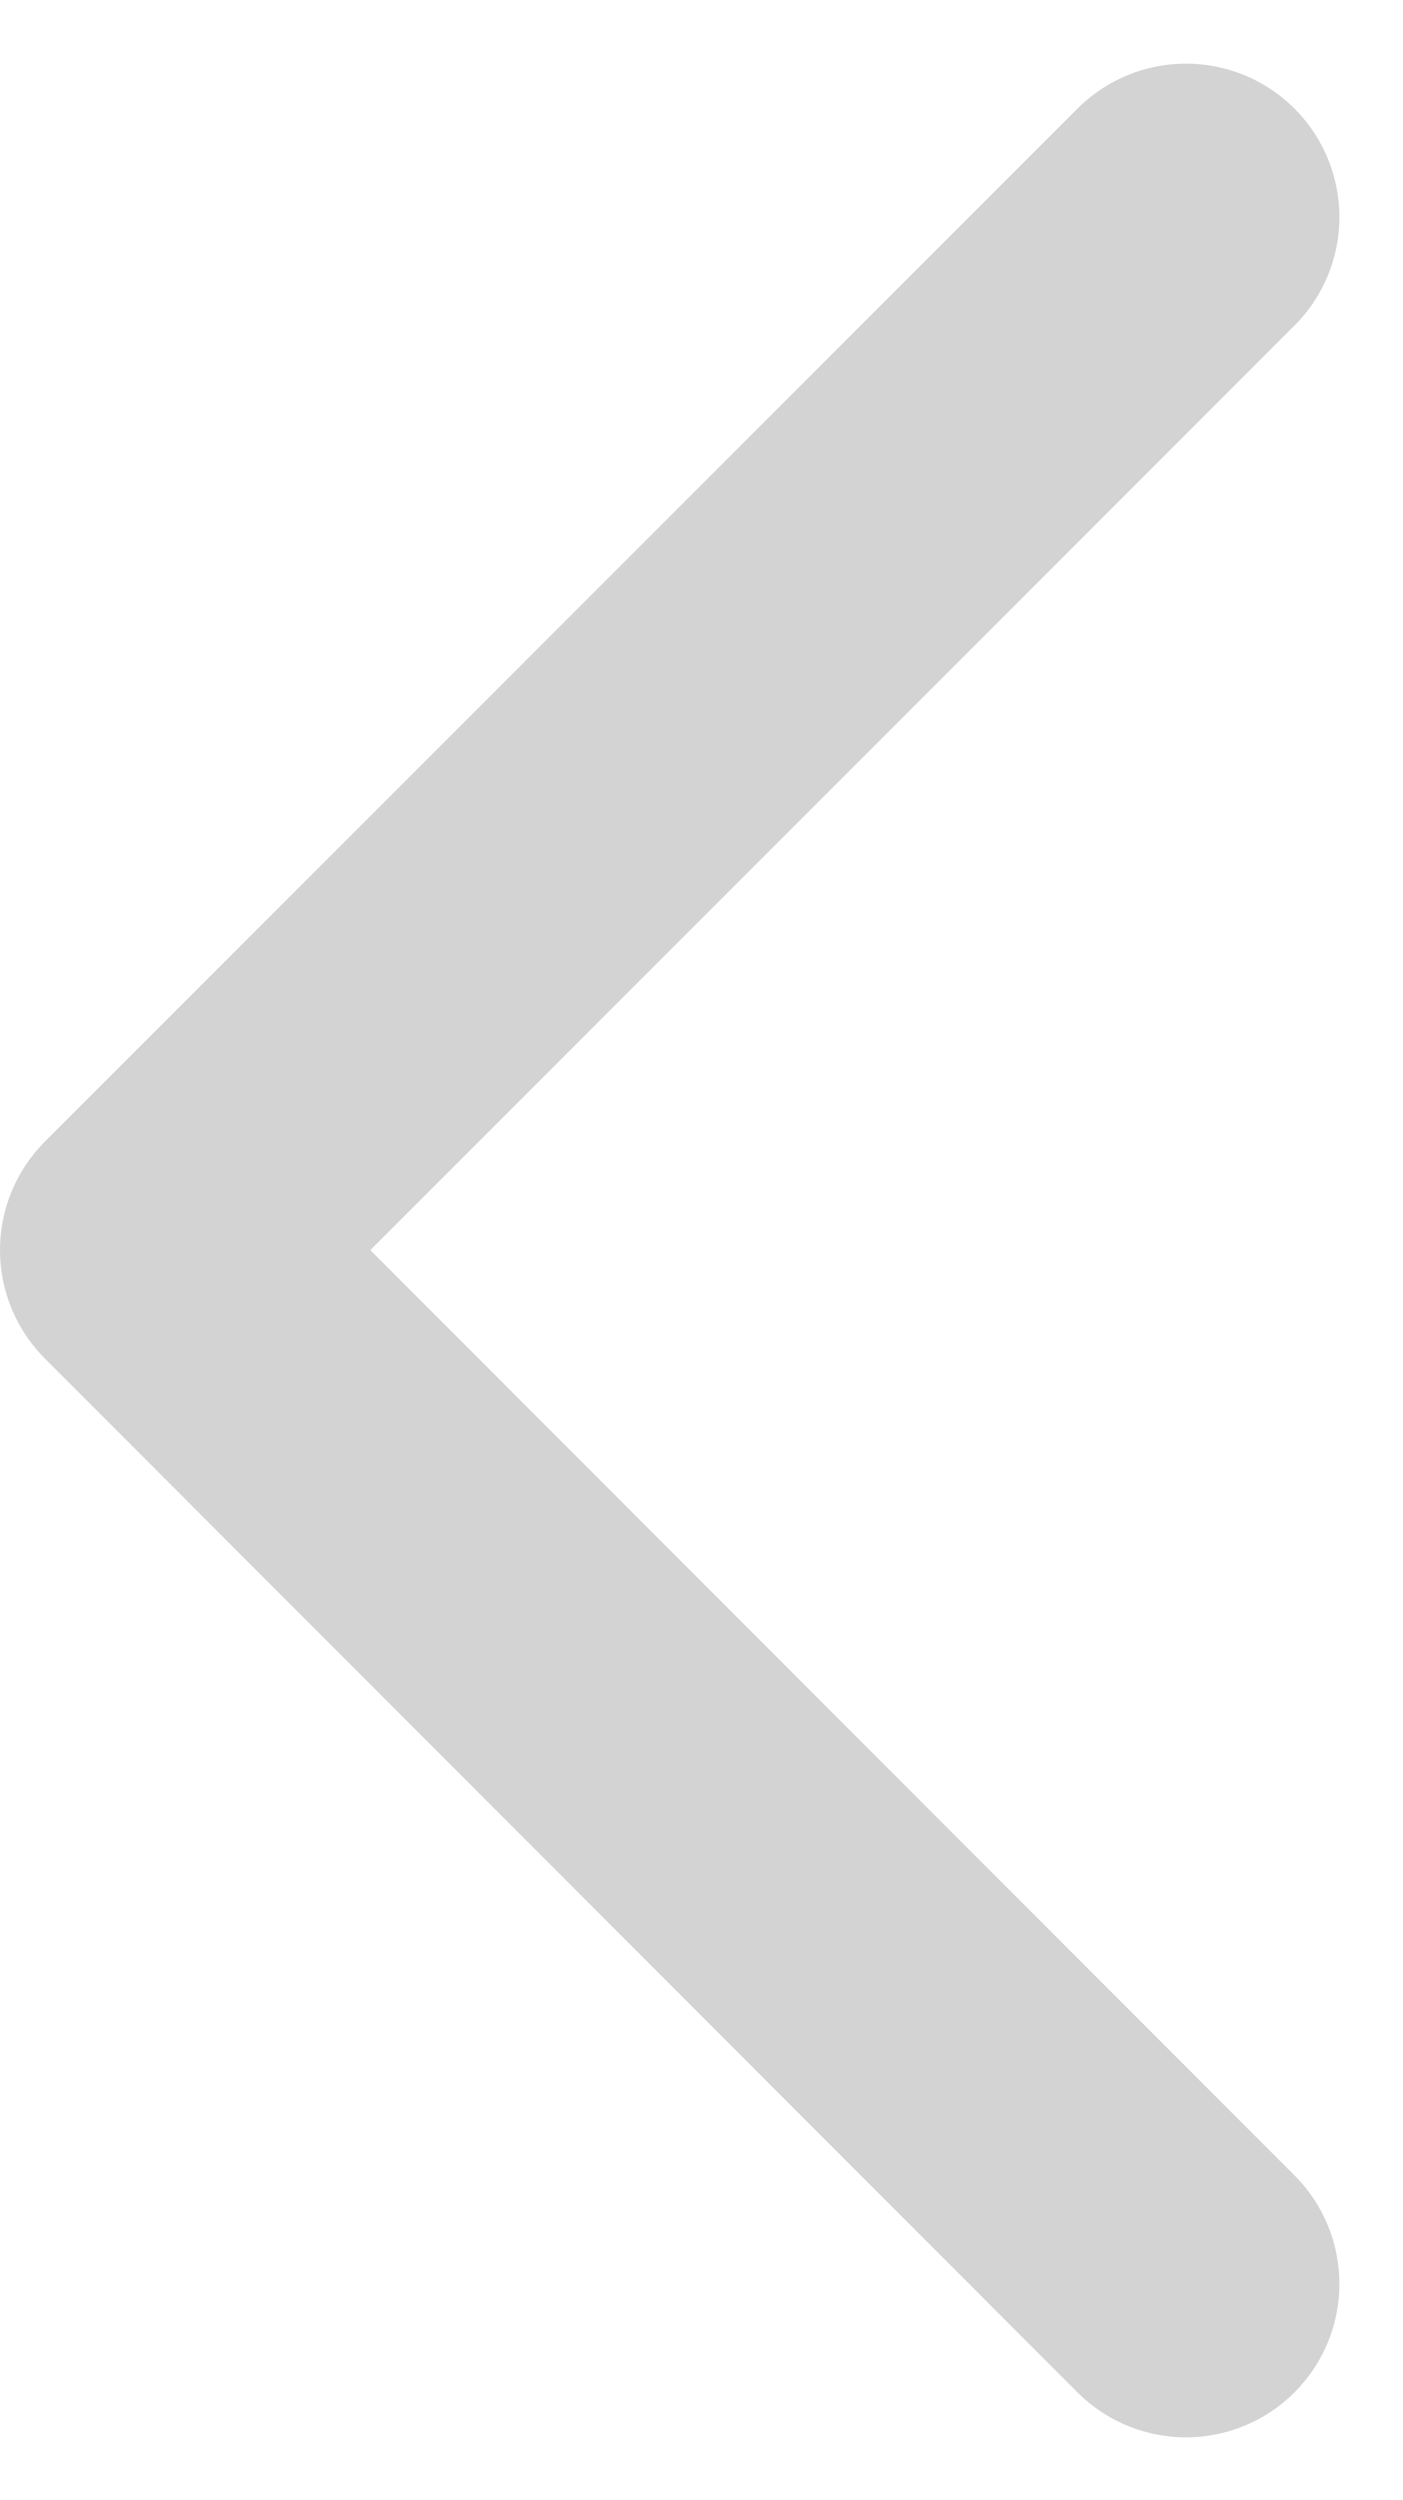 <svg xmlns="http://www.w3.org/2000/svg" width="6.859" height="12.218" viewBox="0 0 6.859 12.218">
  <path id="패스_9767" data-name="패스 9767" d="M5.048,10.1,0,5.048,5.048,0" transform="translate(0.75 1.061)" fill="none" stroke="#d3d3d3" stroke-linecap="round" stroke-linejoin="round" stroke-width="1.5"/>
</svg>
